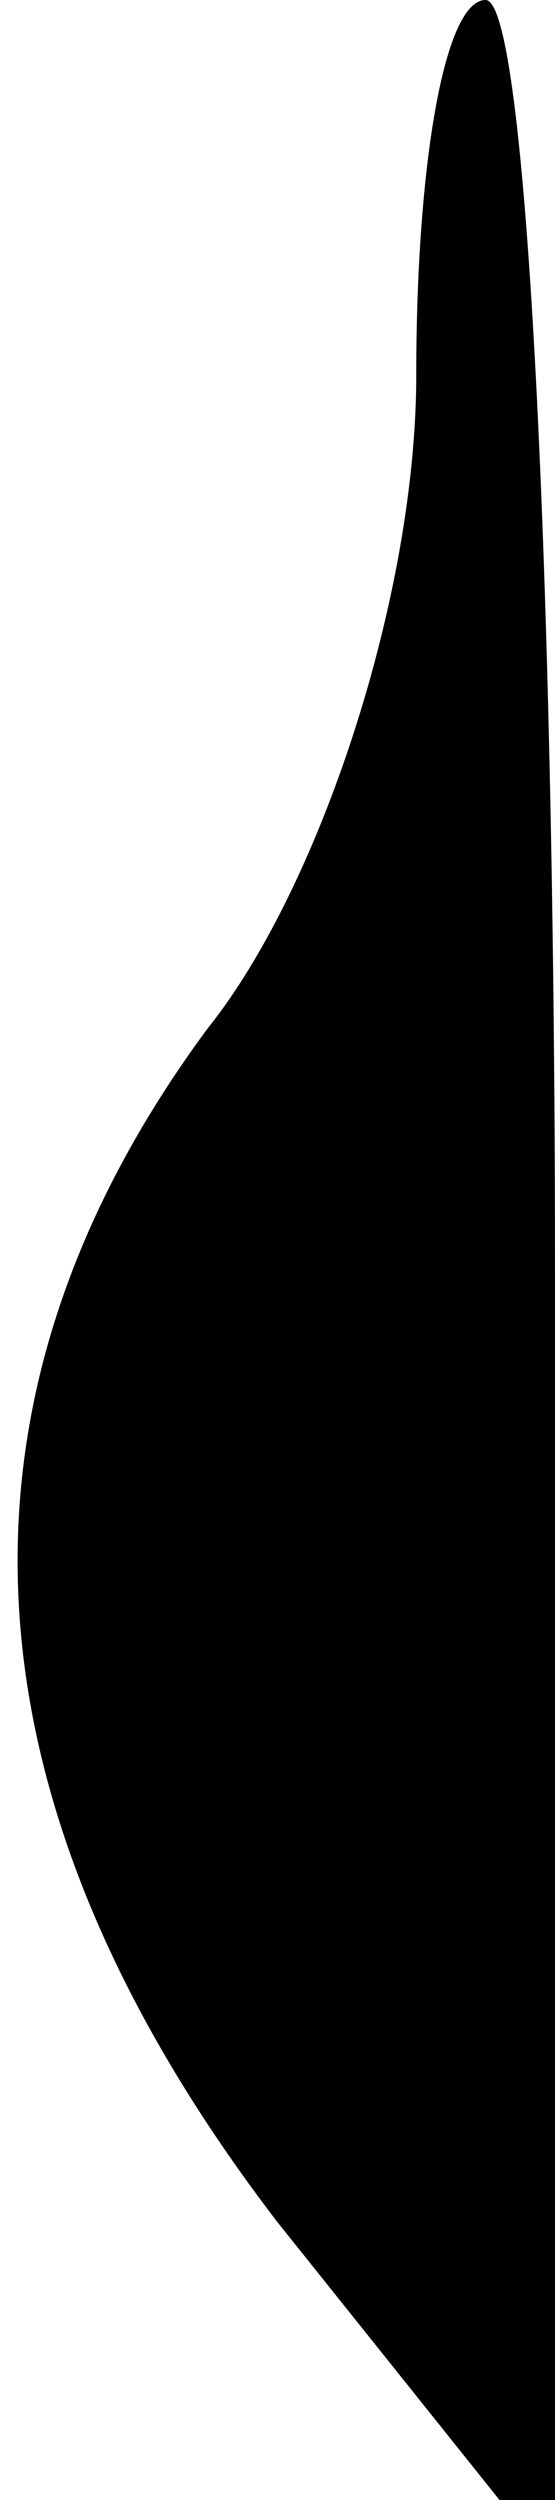 <?xml version="1.0" standalone="no"?>
<!DOCTYPE svg PUBLIC "-//W3C//DTD SVG 20010904//EN"
 "http://www.w3.org/TR/2001/REC-SVG-20010904/DTD/svg10.dtd">
<svg version="1.0" xmlns="http://www.w3.org/2000/svg"
 width="4pt" height="18pt" viewBox="0 0 4 18"
 preserveAspectRatio="xMidYMid meet">
<g transform="translate(0,18) scale(0.1,-0.1)"
fill="#000000" stroke="none">
<path fill="#000000" stroke="none" d="M30 153 c0 -16 -7 -37 -15 -47 -20 -27
-18 -56 5 -86 l20 -25 0 93 c0 50 -2 92 -5 92 -3 0 -5 -12 -5 -27z"/>
</g>
</svg>
